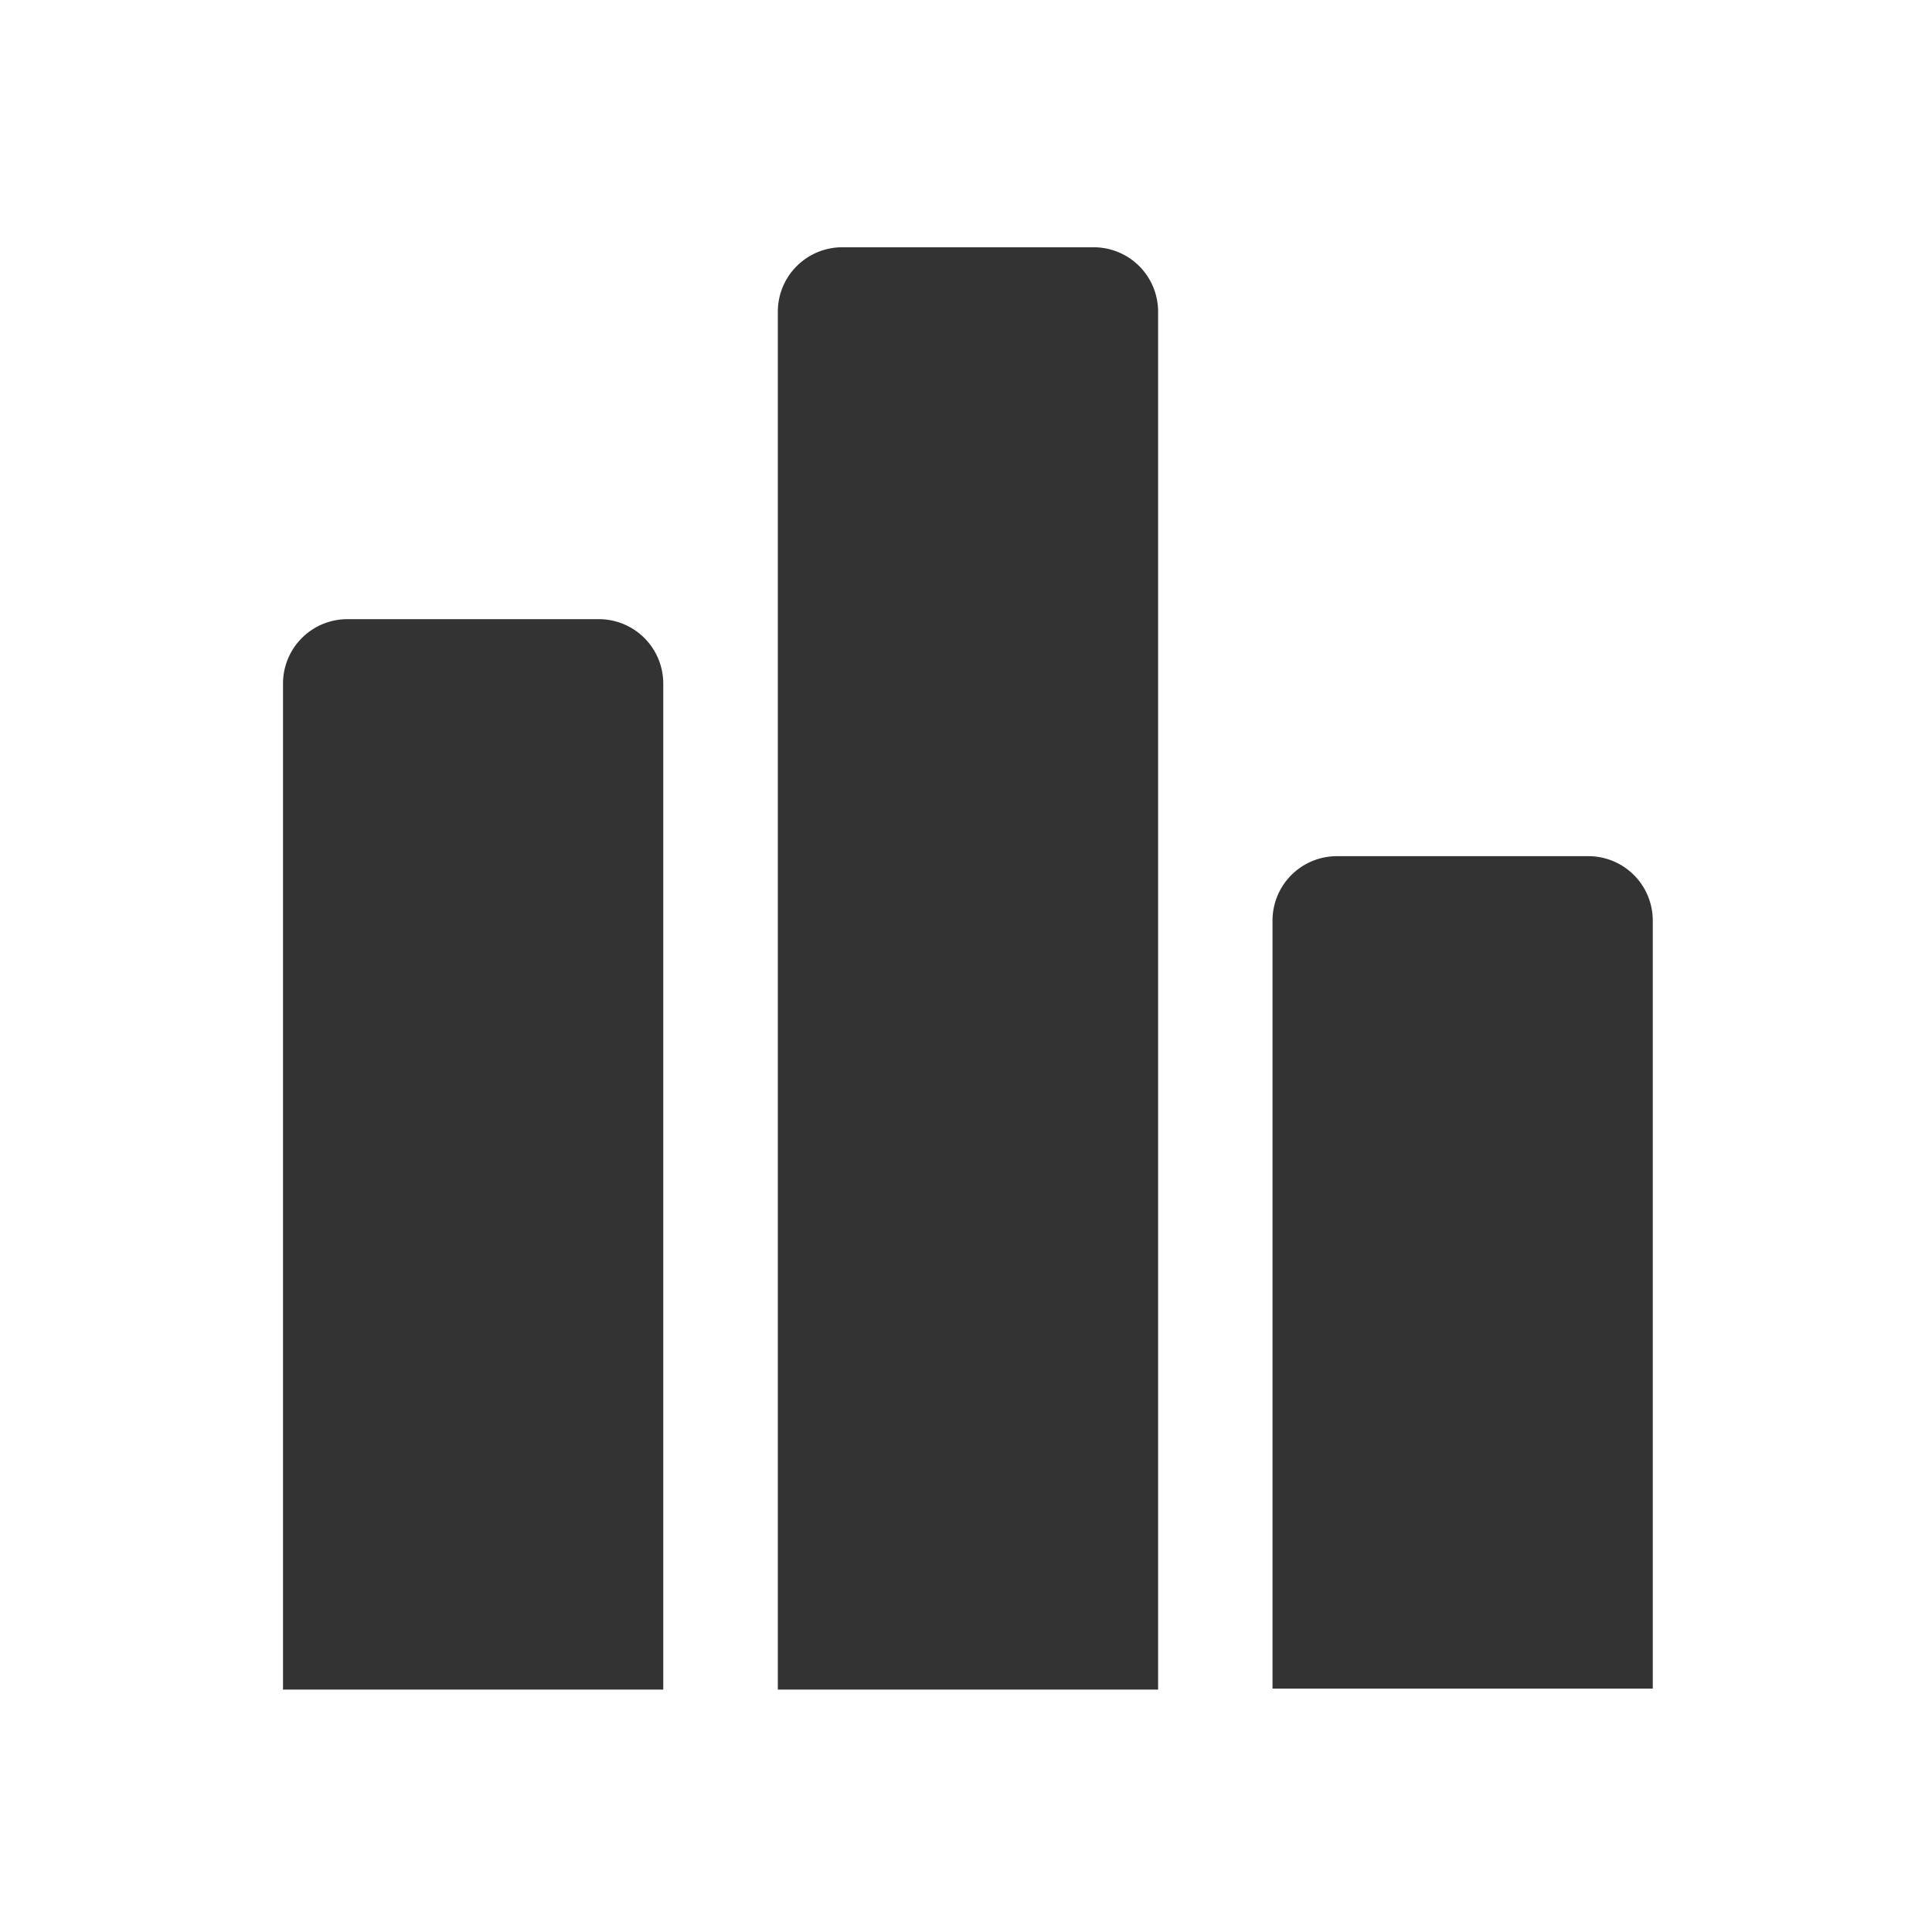 <?xml version="1.0" standalone="no"?><!DOCTYPE svg PUBLIC "-//W3C//DTD SVG 1.1//EN" "http://www.w3.org/Graphics/SVG/1.1/DTD/svg11.dtd"><svg class="icon" width="200px" height="200.00px" viewBox="0 0 1024 1024" version="1.1" xmlns="http://www.w3.org/2000/svg"><path fill="#333333" d="M317.42 328.17H184.11A34.12 34.12 0 0 0 150 362.3v533.22h201.54V362.3a34.13 34.13 0 0 0-34.12-34.13zM841.89 453.79H708.58a34.13 34.13 0 0 0-34.12 34.13V895H876V487.92a34.12 34.12 0 0 0-34.11-34.13zM579.7 131.06H446.39a34.13 34.13 0 0 0-34.12 34.13v730.33h201.55V165.19a34.13 34.13 0 0 0-34.12-34.13z" /></svg>